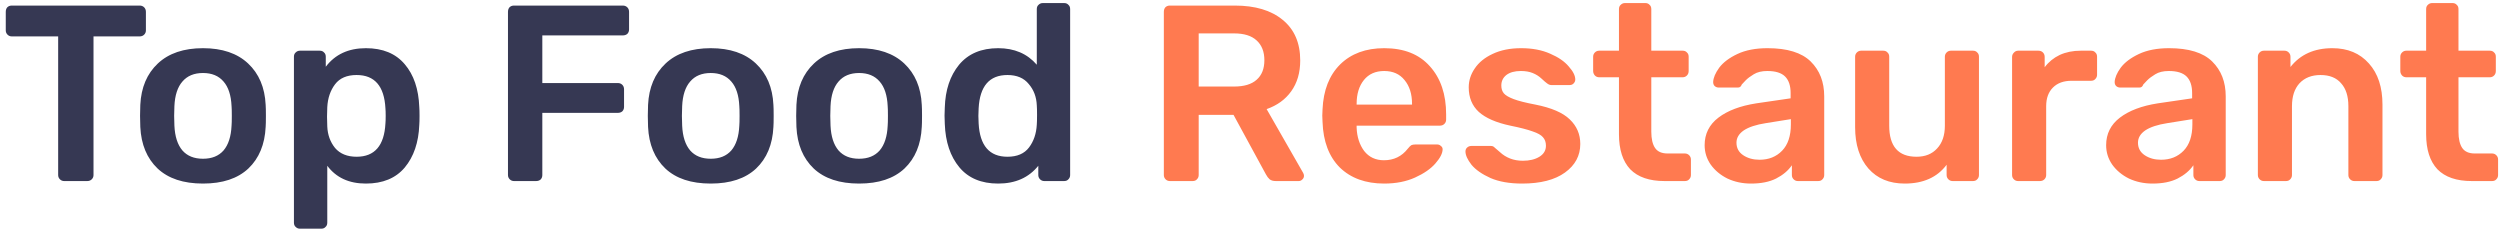 <svg width="359" height="33" viewBox="0 0 359 33" fill="none" xmlns="http://www.w3.org/2000/svg">
<path d="M9.216 26C8.976 26 8.772 25.916 8.604 25.748C8.436 25.58 8.352 25.376 8.352 25.136V5.228H1.692C1.452 5.228 1.248 5.144 1.08 4.976C0.912 4.808 0.828 4.604 0.828 4.364V1.7C0.828 1.436 0.9 1.22 1.044 1.052C1.212 0.884 1.428 0.8 1.692 0.8H20.052C20.316 0.8 20.532 0.884 20.7 1.052C20.868 1.22 20.952 1.436 20.952 1.7V4.364C20.952 4.604 20.868 4.808 20.7 4.976C20.532 5.144 20.316 5.228 20.052 5.228H13.428V25.136C13.428 25.376 13.344 25.58 13.176 25.748C13.008 25.916 12.792 26 12.528 26H9.216ZM29.148 26.36C26.34 26.36 24.168 25.64 22.632 24.2C21.096 22.736 20.268 20.744 20.148 18.224L20.112 16.64L20.148 15.056C20.268 12.56 21.108 10.58 22.668 9.116C24.228 7.652 26.388 6.92 29.148 6.92C31.908 6.92 34.068 7.652 35.628 9.116C37.188 10.58 38.028 12.56 38.148 15.056C38.172 15.344 38.184 15.872 38.184 16.64C38.184 17.408 38.172 17.936 38.148 18.224C38.028 20.744 37.2 22.736 35.664 24.2C34.128 25.64 31.956 26.36 29.148 26.36ZM29.148 22.796C30.42 22.796 31.404 22.4 32.1 21.608C32.796 20.792 33.18 19.604 33.252 18.044C33.276 17.804 33.288 17.336 33.288 16.64C33.288 15.944 33.276 15.476 33.252 15.236C33.18 13.676 32.796 12.5 32.1 11.708C31.404 10.892 30.42 10.484 29.148 10.484C27.876 10.484 26.892 10.892 26.196 11.708C25.5 12.5 25.116 13.676 25.044 15.236L25.008 16.64L25.044 18.044C25.116 19.604 25.5 20.792 26.196 21.608C26.892 22.4 27.876 22.796 29.148 22.796ZM43.073 32.84C42.833 32.84 42.629 32.756 42.461 32.588C42.293 32.444 42.209 32.24 42.209 31.976V8.144C42.209 7.88 42.293 7.676 42.461 7.532C42.629 7.364 42.833 7.28 43.073 7.28H45.917C46.181 7.28 46.385 7.364 46.529 7.532C46.697 7.676 46.781 7.88 46.781 8.144V9.584C48.125 7.808 50.045 6.92 52.541 6.92C54.965 6.92 56.825 7.688 58.121 9.224C59.417 10.736 60.113 12.788 60.209 15.38C60.233 15.668 60.245 16.088 60.245 16.64C60.245 17.216 60.233 17.648 60.209 17.936C60.113 20.456 59.417 22.496 58.121 24.056C56.825 25.592 54.965 26.36 52.541 26.36C50.117 26.36 48.269 25.508 46.997 23.804V31.976C46.997 32.24 46.913 32.444 46.745 32.588C46.601 32.756 46.397 32.84 46.133 32.84H43.073ZM51.209 22.508C53.801 22.508 55.181 20.912 55.349 17.72C55.373 17.48 55.385 17.12 55.385 16.64C55.385 16.16 55.373 15.8 55.349 15.56C55.181 12.368 53.801 10.772 51.209 10.772C49.817 10.772 48.785 11.216 48.113 12.104C47.441 12.992 47.069 14.084 46.997 15.38L46.961 16.748L46.997 18.152C47.045 19.352 47.417 20.384 48.113 21.248C48.833 22.088 49.865 22.508 51.209 22.508ZM73.809 26C73.569 26 73.365 25.916 73.197 25.748C73.029 25.58 72.945 25.376 72.945 25.136V1.7C72.945 1.436 73.017 1.22 73.161 1.052C73.329 0.884 73.545 0.8 73.809 0.8H89.433C89.697 0.8 89.913 0.884 90.081 1.052C90.249 1.22 90.333 1.436 90.333 1.7V4.22C90.333 4.484 90.249 4.7 90.081 4.868C89.913 5.012 89.697 5.084 89.433 5.084H77.877V11.924H88.713C88.977 11.924 89.193 12.008 89.361 12.176C89.529 12.344 89.613 12.56 89.613 12.824V15.344C89.613 15.608 89.529 15.824 89.361 15.992C89.193 16.136 88.977 16.208 88.713 16.208H77.877V25.136C77.877 25.4 77.793 25.616 77.625 25.784C77.457 25.928 77.241 26 76.977 26H73.809ZM102.062 26.36C99.254 26.36 97.082 25.64 95.546 24.2C94.01 22.736 93.182 20.744 93.062 18.224L93.026 16.64L93.062 15.056C93.182 12.56 94.022 10.58 95.582 9.116C97.142 7.652 99.302 6.92 102.062 6.92C104.822 6.92 106.982 7.652 108.542 9.116C110.102 10.58 110.942 12.56 111.062 15.056C111.086 15.344 111.098 15.872 111.098 16.64C111.098 17.408 111.086 17.936 111.062 18.224C110.942 20.744 110.114 22.736 108.578 24.2C107.042 25.64 104.87 26.36 102.062 26.36ZM102.062 22.796C103.334 22.796 104.318 22.4 105.014 21.608C105.71 20.792 106.094 19.604 106.166 18.044C106.19 17.804 106.202 17.336 106.202 16.64C106.202 15.944 106.19 15.476 106.166 15.236C106.094 13.676 105.71 12.5 105.014 11.708C104.318 10.892 103.334 10.484 102.062 10.484C100.79 10.484 99.806 10.892 99.11 11.708C98.414 12.5 98.03 13.676 97.958 15.236L97.922 16.64L97.958 18.044C98.03 19.604 98.414 20.792 99.11 21.608C99.806 22.4 100.79 22.796 102.062 22.796ZM123.367 26.36C120.559 26.36 118.387 25.64 116.851 24.2C115.315 22.736 114.487 20.744 114.367 18.224L114.331 16.64L114.367 15.056C114.487 12.56 115.327 10.58 116.887 9.116C118.447 7.652 120.607 6.92 123.367 6.92C126.127 6.92 128.287 7.652 129.847 9.116C131.407 10.58 132.247 12.56 132.367 15.056C132.391 15.344 132.403 15.872 132.403 16.64C132.403 17.408 132.391 17.936 132.367 18.224C132.247 20.744 131.419 22.736 129.883 24.2C128.347 25.64 126.175 26.36 123.367 26.36ZM123.367 22.796C124.639 22.796 125.623 22.4 126.319 21.608C127.015 20.792 127.399 19.604 127.471 18.044C127.495 17.804 127.507 17.336 127.507 16.64C127.507 15.944 127.495 15.476 127.471 15.236C127.399 13.676 127.015 12.5 126.319 11.708C125.623 10.892 124.639 10.484 123.367 10.484C122.095 10.484 121.111 10.892 120.415 11.708C119.719 12.5 119.335 13.676 119.263 15.236L119.227 16.64L119.263 18.044C119.335 19.604 119.719 20.792 120.415 21.608C121.111 22.4 122.095 22.796 123.367 22.796ZM143.34 26.36C140.916 26.36 139.056 25.58 137.76 24.02C136.464 22.46 135.768 20.384 135.672 17.792L135.636 16.604L135.672 15.452C135.744 12.932 136.428 10.88 137.724 9.296C139.044 7.712 140.916 6.92 143.34 6.92C145.668 6.92 147.516 7.712 148.884 9.296V1.304C148.884 1.04 148.968 0.836 149.136 0.692C149.304 0.524 149.508 0.44 149.748 0.44H152.808C153.072 0.44 153.276 0.524 153.42 0.692C153.588 0.836 153.672 1.04 153.672 1.304V25.136C153.672 25.376 153.588 25.58 153.42 25.748C153.276 25.916 153.072 26 152.808 26H149.964C149.724 26 149.52 25.916 149.352 25.748C149.184 25.58 149.1 25.376 149.1 25.136V23.804C147.732 25.508 145.812 26.36 143.34 26.36ZM144.672 22.508C146.064 22.508 147.096 22.064 147.768 21.176C148.44 20.288 148.812 19.196 148.884 17.9C148.908 17.612 148.92 17.144 148.92 16.496C148.92 15.872 148.908 15.416 148.884 15.128C148.836 13.928 148.452 12.908 147.732 12.068C147.036 11.204 146.016 10.772 144.672 10.772C142.08 10.772 140.7 12.368 140.532 15.56L140.496 16.64L140.532 17.72C140.7 20.912 142.08 22.508 144.672 22.508Z" fill="#363853"/>
<path d="M167.992 26C167.752 26 167.548 25.916 167.38 25.748C167.212 25.58 167.128 25.376 167.128 25.136V1.7C167.128 1.436 167.2 1.22 167.344 1.052C167.512 0.884 167.728 0.8 167.992 0.8H177.316C180.244 0.8 182.536 1.484 184.192 2.852C185.872 4.22 186.712 6.164 186.712 8.684C186.712 10.436 186.28 11.912 185.416 13.112C184.576 14.288 183.4 15.14 181.888 15.668L187.144 24.848C187.216 24.992 187.252 25.124 187.252 25.244C187.252 25.46 187.168 25.64 187 25.784C186.856 25.928 186.688 26 186.496 26H183.22C182.836 26 182.536 25.916 182.32 25.748C182.128 25.58 181.948 25.34 181.78 25.028L177.136 16.496H172.132V25.136C172.132 25.376 172.048 25.58 171.88 25.748C171.736 25.916 171.532 26 171.268 26H167.992ZM177.208 12.428C178.648 12.428 179.728 12.104 180.448 11.456C181.192 10.808 181.564 9.872 181.564 8.648C181.564 7.424 181.192 6.476 180.448 5.804C179.728 5.132 178.648 4.796 177.208 4.796H172.132V12.428H177.208ZM198.772 26.36C196.108 26.36 193.984 25.592 192.4 24.056C190.84 22.496 190.012 20.312 189.916 17.504L189.88 16.604L189.916 15.704C190.036 12.968 190.876 10.82 192.436 9.26C194.02 7.7 196.132 6.92 198.772 6.92C201.604 6.92 203.788 7.784 205.324 9.512C206.884 11.24 207.664 13.544 207.664 16.424V17.18C207.664 17.42 207.58 17.624 207.412 17.792C207.244 17.96 207.028 18.044 206.764 18.044H194.812V18.332C194.86 19.652 195.22 20.768 195.892 21.68C196.588 22.568 197.536 23.012 198.736 23.012C200.152 23.012 201.292 22.46 202.156 21.356C202.372 21.092 202.54 20.924 202.66 20.852C202.804 20.78 203.008 20.744 203.272 20.744H206.368C206.584 20.744 206.764 20.816 206.908 20.96C207.076 21.08 207.16 21.236 207.16 21.428C207.16 22.004 206.812 22.688 206.116 23.48C205.444 24.248 204.472 24.92 203.2 25.496C201.928 26.072 200.452 26.36 198.772 26.36ZM202.768 15.02V14.912C202.768 13.496 202.408 12.356 201.688 11.492C200.992 10.628 200.02 10.196 198.772 10.196C197.524 10.196 196.552 10.628 195.856 11.492C195.16 12.356 194.812 13.496 194.812 14.912V15.02H202.768ZM218.577 26.36C216.777 26.36 215.265 26.096 214.041 25.568C212.817 25.016 211.905 24.38 211.305 23.66C210.729 22.916 210.441 22.28 210.441 21.752C210.441 21.512 210.525 21.32 210.693 21.176C210.861 21.032 211.053 20.96 211.269 20.96H214.113C214.329 20.96 214.509 21.044 214.653 21.212C214.749 21.284 215.001 21.5 215.409 21.86C215.817 22.244 216.297 22.544 216.849 22.76C217.401 22.976 218.013 23.084 218.685 23.084C219.645 23.084 220.437 22.892 221.061 22.508C221.685 22.124 221.997 21.596 221.997 20.924C221.997 20.42 221.853 20.012 221.565 19.7C221.301 19.388 220.809 19.112 220.089 18.872C219.369 18.608 218.301 18.332 216.885 18.044C214.845 17.612 213.333 16.952 212.349 16.064C211.389 15.176 210.909 14 210.909 12.536C210.909 11.576 211.197 10.676 211.773 9.836C212.349 8.972 213.201 8.276 214.329 7.748C215.481 7.196 216.849 6.92 218.433 6.92C220.041 6.92 221.433 7.184 222.609 7.712C223.785 8.216 224.673 8.828 225.273 9.548C225.897 10.244 226.209 10.868 226.209 11.42C226.209 11.636 226.125 11.828 225.957 11.996C225.813 12.14 225.633 12.212 225.417 12.212H222.753C222.561 12.212 222.357 12.128 222.141 11.96C221.973 11.84 221.709 11.612 221.349 11.276C220.989 10.94 220.569 10.676 220.089 10.484C219.609 10.292 219.045 10.196 218.397 10.196C217.509 10.196 216.813 10.388 216.309 10.772C215.829 11.156 215.589 11.66 215.589 12.284C215.589 12.74 215.709 13.112 215.949 13.4C216.189 13.688 216.657 13.964 217.353 14.228C218.049 14.492 219.093 14.756 220.485 15.02C222.789 15.476 224.433 16.184 225.417 17.144C226.425 18.104 226.929 19.28 226.929 20.672C226.929 22.352 226.197 23.72 224.733 24.776C223.269 25.832 221.217 26.36 218.577 26.36ZM239.035 26C236.851 26 235.207 25.436 234.103 24.308C233.023 23.156 232.483 21.476 232.483 19.268V11.096H229.639C229.399 11.096 229.195 11.012 229.027 10.844C228.859 10.652 228.775 10.436 228.775 10.196V8.144C228.775 7.904 228.859 7.7 229.027 7.532C229.195 7.364 229.399 7.28 229.639 7.28H232.483V1.304C232.483 1.04 232.567 0.836 232.735 0.692C232.903 0.524 233.107 0.44 233.347 0.44H236.263C236.527 0.44 236.731 0.524 236.875 0.692C237.043 0.836 237.127 1.04 237.127 1.304V7.28H241.627C241.891 7.28 242.095 7.364 242.239 7.532C242.407 7.676 242.491 7.88 242.491 8.144V10.196C242.491 10.46 242.407 10.676 242.239 10.844C242.071 11.012 241.867 11.096 241.627 11.096H237.127V18.908C237.127 19.94 237.307 20.72 237.667 21.248C238.027 21.776 238.627 22.04 239.467 22.04H241.951C242.191 22.04 242.395 22.124 242.563 22.292C242.731 22.46 242.815 22.664 242.815 22.904V25.136C242.815 25.376 242.731 25.58 242.563 25.748C242.419 25.916 242.215 26 241.951 26H239.035ZM251.445 26.36C250.221 26.36 249.093 26.12 248.061 25.64C247.053 25.136 246.249 24.464 245.649 23.624C245.073 22.784 244.785 21.86 244.785 20.852C244.785 19.22 245.445 17.9 246.765 16.892C248.085 15.884 249.897 15.2 252.201 14.84L257.133 14.12V13.364C257.133 12.308 256.869 11.516 256.341 10.988C255.813 10.46 254.961 10.196 253.785 10.196C252.993 10.196 252.345 10.352 251.841 10.664C251.361 10.952 250.977 11.24 250.689 11.528C250.401 11.84 250.209 12.044 250.113 12.14C250.017 12.428 249.837 12.572 249.573 12.572H246.801C246.585 12.572 246.393 12.5 246.225 12.356C246.081 12.212 246.009 12.02 246.009 11.78C246.033 11.18 246.321 10.496 246.873 9.728C247.449 8.96 248.325 8.3 249.501 7.748C250.677 7.196 252.117 6.92 253.821 6.92C256.653 6.92 258.717 7.556 260.013 8.828C261.309 10.1 261.957 11.768 261.957 13.832V25.136C261.957 25.376 261.873 25.58 261.705 25.748C261.561 25.916 261.357 26 261.093 26H258.177C257.937 26 257.733 25.916 257.565 25.748C257.397 25.58 257.313 25.376 257.313 25.136V23.732C256.785 24.5 256.029 25.136 255.045 25.64C254.085 26.12 252.885 26.36 251.445 26.36ZM252.669 22.94C253.989 22.94 255.069 22.508 255.909 21.644C256.749 20.78 257.169 19.52 257.169 17.864V17.108L253.569 17.684C252.177 17.9 251.121 18.248 250.401 18.728C249.705 19.208 249.357 19.796 249.357 20.492C249.357 21.26 249.681 21.86 250.329 22.292C250.977 22.724 251.757 22.94 252.669 22.94ZM273.523 26.36C271.315 26.36 269.575 25.64 268.303 24.2C267.031 22.736 266.395 20.756 266.395 18.26V8.144C266.395 7.904 266.479 7.7 266.647 7.532C266.815 7.364 267.019 7.28 267.259 7.28H270.427C270.691 7.28 270.895 7.364 271.039 7.532C271.207 7.676 271.291 7.88 271.291 8.144V18.044C271.291 21.02 272.599 22.508 275.215 22.508C276.463 22.508 277.447 22.112 278.167 21.32C278.911 20.528 279.283 19.436 279.283 18.044V8.144C279.283 7.904 279.367 7.7 279.535 7.532C279.703 7.364 279.907 7.28 280.147 7.28H283.315C283.579 7.28 283.783 7.364 283.927 7.532C284.095 7.676 284.179 7.88 284.179 8.144V25.136C284.179 25.376 284.095 25.58 283.927 25.748C283.783 25.916 283.579 26 283.315 26H280.399C280.159 26 279.955 25.916 279.787 25.748C279.619 25.58 279.535 25.376 279.535 25.136V23.66C278.191 25.46 276.187 26.36 273.523 26.36ZM289.799 26C289.559 26 289.355 25.916 289.187 25.748C289.019 25.58 288.935 25.376 288.935 25.136V8.18C288.935 7.94 289.019 7.736 289.187 7.568C289.355 7.376 289.559 7.28 289.799 7.28H292.715C292.979 7.28 293.195 7.364 293.363 7.532C293.531 7.7 293.615 7.916 293.615 8.18V9.656C294.191 8.888 294.911 8.3 295.775 7.892C296.663 7.484 297.671 7.28 298.799 7.28H300.275C300.539 7.28 300.743 7.364 300.887 7.532C301.055 7.676 301.139 7.88 301.139 8.144V10.736C301.139 10.976 301.055 11.18 300.887 11.348C300.743 11.516 300.539 11.6 300.275 11.6H297.467C296.339 11.6 295.451 11.924 294.803 12.572C294.155 13.22 293.831 14.108 293.831 15.236V25.136C293.831 25.376 293.747 25.58 293.579 25.748C293.411 25.916 293.195 26 292.931 26H289.799ZM309.101 26.36C307.877 26.36 306.749 26.12 305.717 25.64C304.709 25.136 303.905 24.464 303.305 23.624C302.729 22.784 302.441 21.86 302.441 20.852C302.441 19.22 303.101 17.9 304.421 16.892C305.741 15.884 307.553 15.2 309.857 14.84L314.789 14.12V13.364C314.789 12.308 314.525 11.516 313.997 10.988C313.469 10.46 312.617 10.196 311.441 10.196C310.649 10.196 310.001 10.352 309.497 10.664C309.017 10.952 308.633 11.24 308.345 11.528C308.057 11.84 307.865 12.044 307.769 12.14C307.673 12.428 307.493 12.572 307.229 12.572H304.457C304.241 12.572 304.049 12.5 303.881 12.356C303.737 12.212 303.665 12.02 303.665 11.78C303.689 11.18 303.977 10.496 304.529 9.728C305.105 8.96 305.981 8.3 307.157 7.748C308.333 7.196 309.773 6.92 311.477 6.92C314.309 6.92 316.373 7.556 317.669 8.828C318.965 10.1 319.613 11.768 319.613 13.832V25.136C319.613 25.376 319.529 25.58 319.361 25.748C319.217 25.916 319.013 26 318.749 26H315.833C315.593 26 315.389 25.916 315.221 25.748C315.053 25.58 314.969 25.376 314.969 25.136V23.732C314.441 24.5 313.685 25.136 312.701 25.64C311.741 26.12 310.541 26.36 309.101 26.36ZM310.325 22.94C311.645 22.94 312.725 22.508 313.565 21.644C314.405 20.78 314.825 19.52 314.825 17.864V17.108L311.225 17.684C309.833 17.9 308.777 18.248 308.057 18.728C307.361 19.208 307.013 19.796 307.013 20.492C307.013 21.26 307.337 21.86 307.985 22.292C308.633 22.724 309.413 22.94 310.325 22.94ZM325.095 26C324.855 26 324.651 25.916 324.483 25.748C324.315 25.58 324.231 25.376 324.231 25.136V8.144C324.231 7.904 324.315 7.7 324.483 7.532C324.651 7.364 324.855 7.28 325.095 7.28H328.047C328.287 7.28 328.491 7.364 328.659 7.532C328.827 7.7 328.911 7.904 328.911 8.144V9.62C330.327 7.82 332.331 6.92 334.923 6.92C337.131 6.92 338.883 7.652 340.179 9.116C341.475 10.556 342.123 12.524 342.123 15.02V25.136C342.123 25.376 342.039 25.58 341.871 25.748C341.727 25.916 341.523 26 341.259 26H338.091C337.851 26 337.647 25.916 337.479 25.748C337.311 25.58 337.227 25.376 337.227 25.136V15.236C337.227 13.82 336.879 12.728 336.183 11.96C335.511 11.168 334.527 10.772 333.231 10.772C331.959 10.772 330.951 11.168 330.207 11.96C329.487 12.752 329.127 13.844 329.127 15.236V25.136C329.127 25.376 329.043 25.58 328.875 25.748C328.731 25.916 328.527 26 328.263 26H325.095ZM354.945 26C352.761 26 351.117 25.436 350.013 24.308C348.933 23.156 348.393 21.476 348.393 19.268V11.096H345.549C345.309 11.096 345.105 11.012 344.937 10.844C344.769 10.652 344.685 10.436 344.685 10.196V8.144C344.685 7.904 344.769 7.7 344.937 7.532C345.105 7.364 345.309 7.28 345.549 7.28H348.393V1.304C348.393 1.04 348.477 0.836 348.645 0.692C348.813 0.524 349.017 0.44 349.257 0.44H352.173C352.437 0.44 352.641 0.524 352.785 0.692C352.953 0.836 353.037 1.04 353.037 1.304V7.28H357.537C357.801 7.28 358.005 7.364 358.149 7.532C358.317 7.676 358.401 7.88 358.401 8.144V10.196C358.401 10.46 358.317 10.676 358.149 10.844C357.981 11.012 357.777 11.096 357.537 11.096H353.037V18.908C353.037 19.94 353.217 20.72 353.577 21.248C353.937 21.776 354.537 22.04 355.377 22.04H357.861C358.101 22.04 358.305 22.124 358.473 22.292C358.641 22.46 358.725 22.664 358.725 22.904V25.136C358.725 25.376 358.641 25.58 358.473 25.748C358.329 25.916 358.125 26 357.861 26H354.945Z" fill="#FF7A50"/>
</svg>
